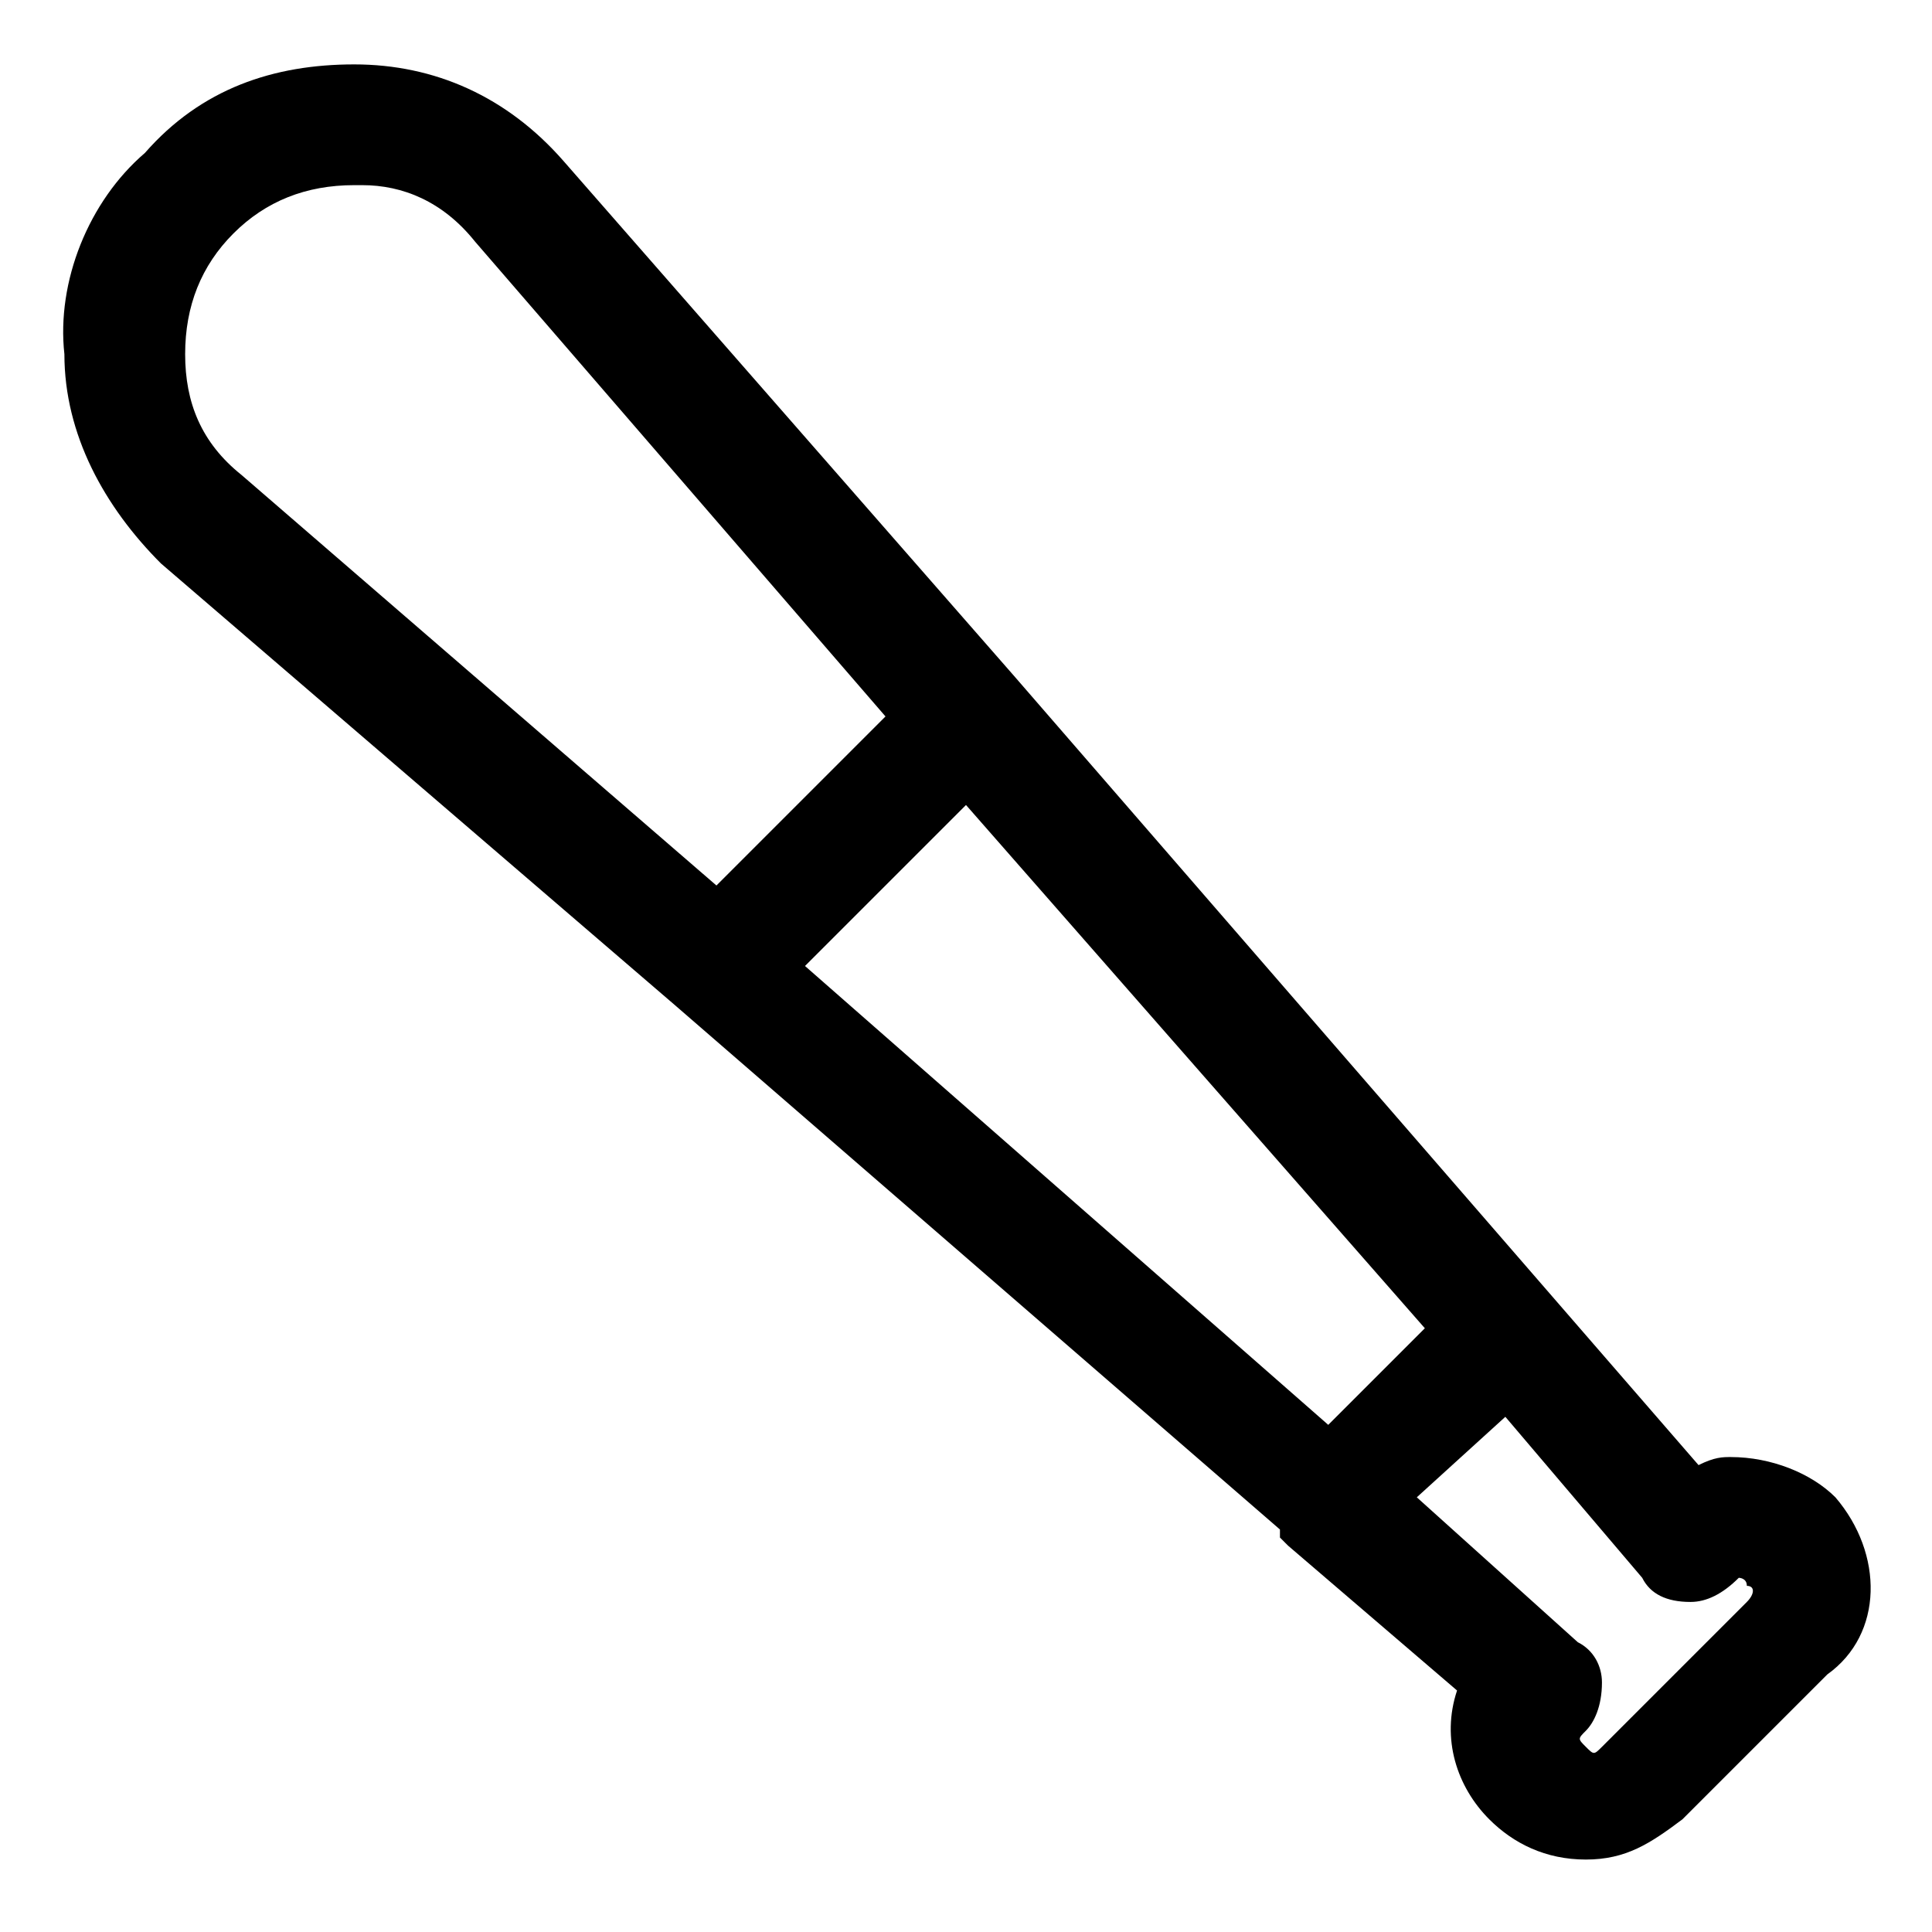 <?xml version="1.0" encoding="utf-8"?>
<!-- Generator: Adobe Illustrator 25.4.1, SVG Export Plug-In . SVG Version: 6.00 Build 0)  -->
<svg version="1.1" id="Layer_1" xmlns="http://www.w3.org/2000/svg" xmlns:xlink="http://www.w3.org/1999/xlink" x="0px" y="0px"
	 viewBox="0 0 24 24" style="enable-background:new 0 0 24 24;" xml:space="preserve">
<path d="M22.8,18.6c-0.3-0.3-0.8-0.5-1.3-0.5c-0.1,0-0.2,0-0.4,0.1l-8.5-9.8c0,0,0,0,0,0c0,0,0,0,0,0L7,2C6.3,1.2,5.4,0.8,4.4,0.8
	c-1,0-1.9,0.3-2.6,1.1C1.1,2.5,0.7,3.5,0.8,4.4c0,1,0.5,1.9,1.2,2.6l6.4,5.5c0,0,0,0,0,0c0,0,0,0,0,0l7.5,6.5c0,0,0,0,0,0.1
	c0,0,0.1,0.1,0.1,0.1l2.1,1.8c-0.2,0.6,0,1.2,0.4,1.6c0.3,0.3,0.7,0.5,1.2,0.5s0.8-0.2,1.2-0.5l1.8-1.8
	C23.4,20.3,23.4,19.3,22.8,18.6z M10,12l2-2l5.7,6.5l-1.2,1.2L10,12z M2.3,4.4c0-0.6,0.2-1.1,0.6-1.5c0.4-0.4,0.9-0.6,1.5-0.6
	c0,0,0,0,0.1,0C5,2.3,5.5,2.5,5.9,3L11,8.9L8.9,11L3,5.9C2.5,5.5,2.3,5,2.3,4.4z M21.7,19.9l-1.8,1.8c-0.1,0.1-0.1,0.1-0.2,0
	c-0.1-0.1-0.1-0.1,0-0.2c0.1-0.1,0.2-0.3,0.2-0.6c0-0.2-0.1-0.4-0.3-0.5l-2-1.8l1.1-1l1.7,2c0.1,0.2,0.3,0.3,0.6,0.3
	c0.2,0,0.4-0.1,0.6-0.3c0,0,0.1,0,0.1,0.1C21.8,19.7,21.8,19.8,21.7,19.9z"/>
</svg>
